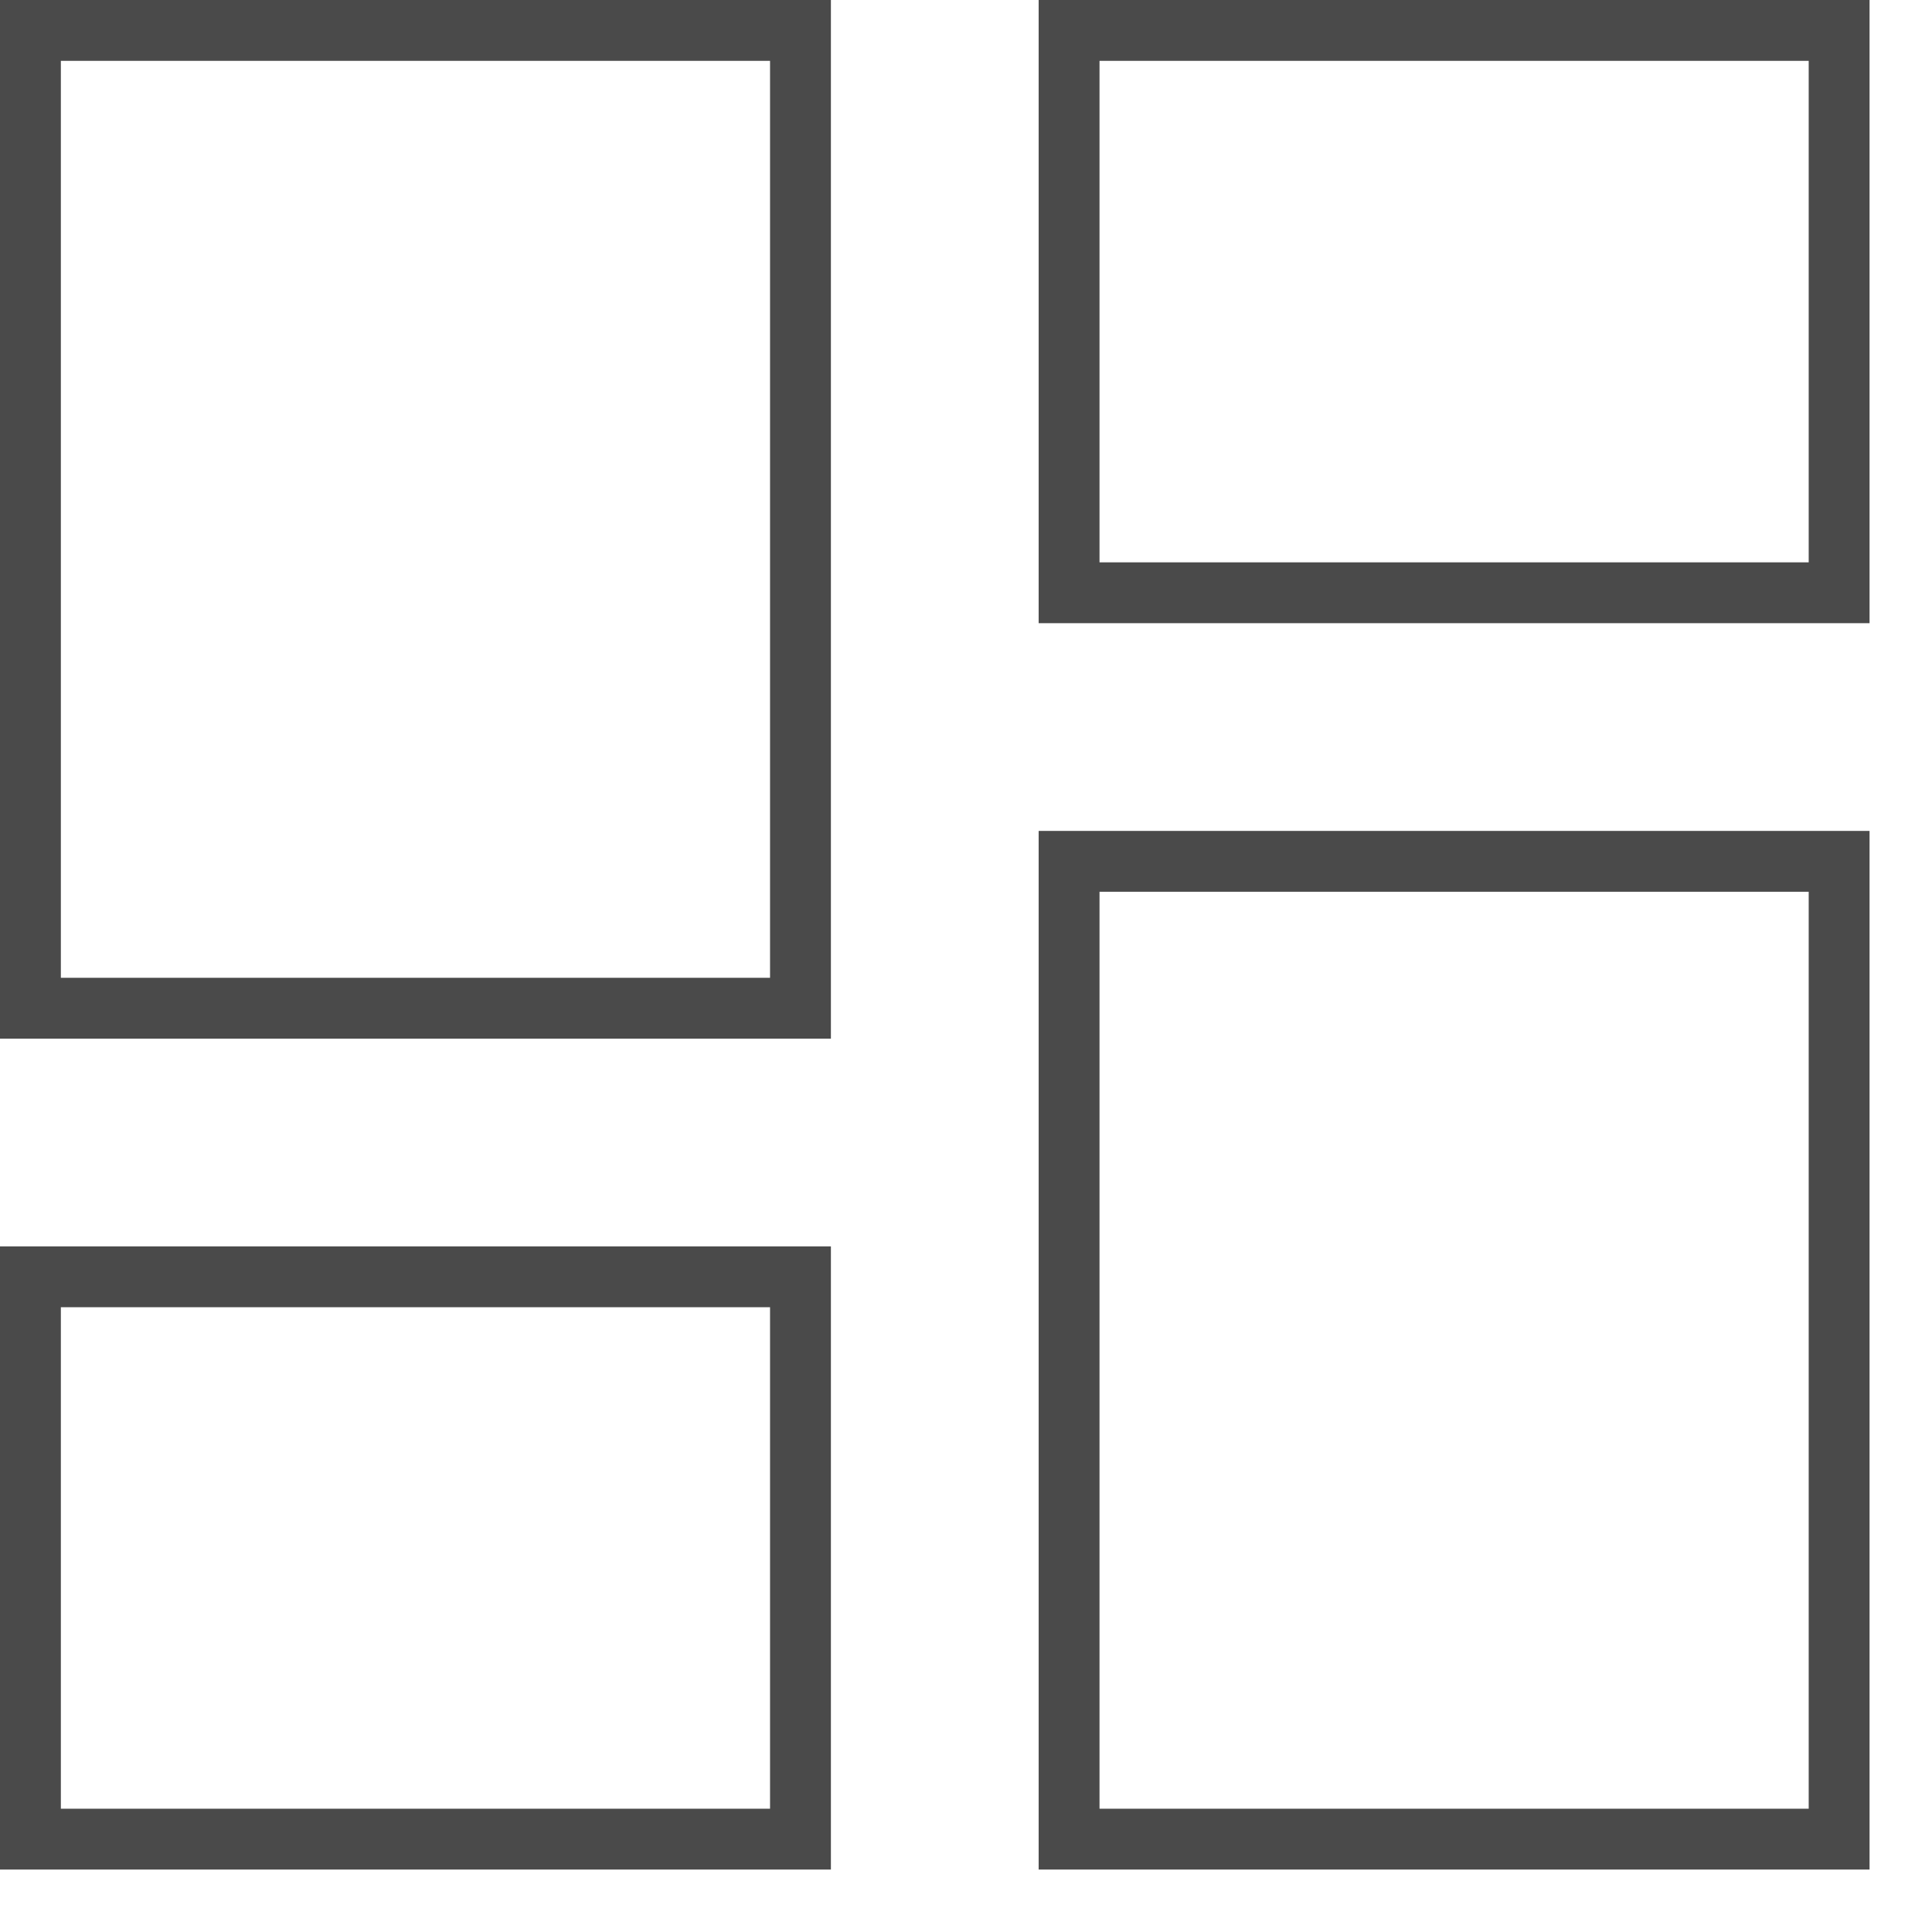 <svg xmlns="http://www.w3.org/2000/svg" width="28" height="28" viewBox="0 0 28 28">
    <g fill="none" fill-rule="nonzero" stroke="#4A4A4A" stroke-width=".882">
        <path d="M15.494.441h11.16v8.15h-11.16zM.441.441h11.16v14.171H.441zM.441 18.504h11.16v8.15H.441zM15.494 12.483h11.16v14.171h-11.16z"/>
    </g>
</svg>
